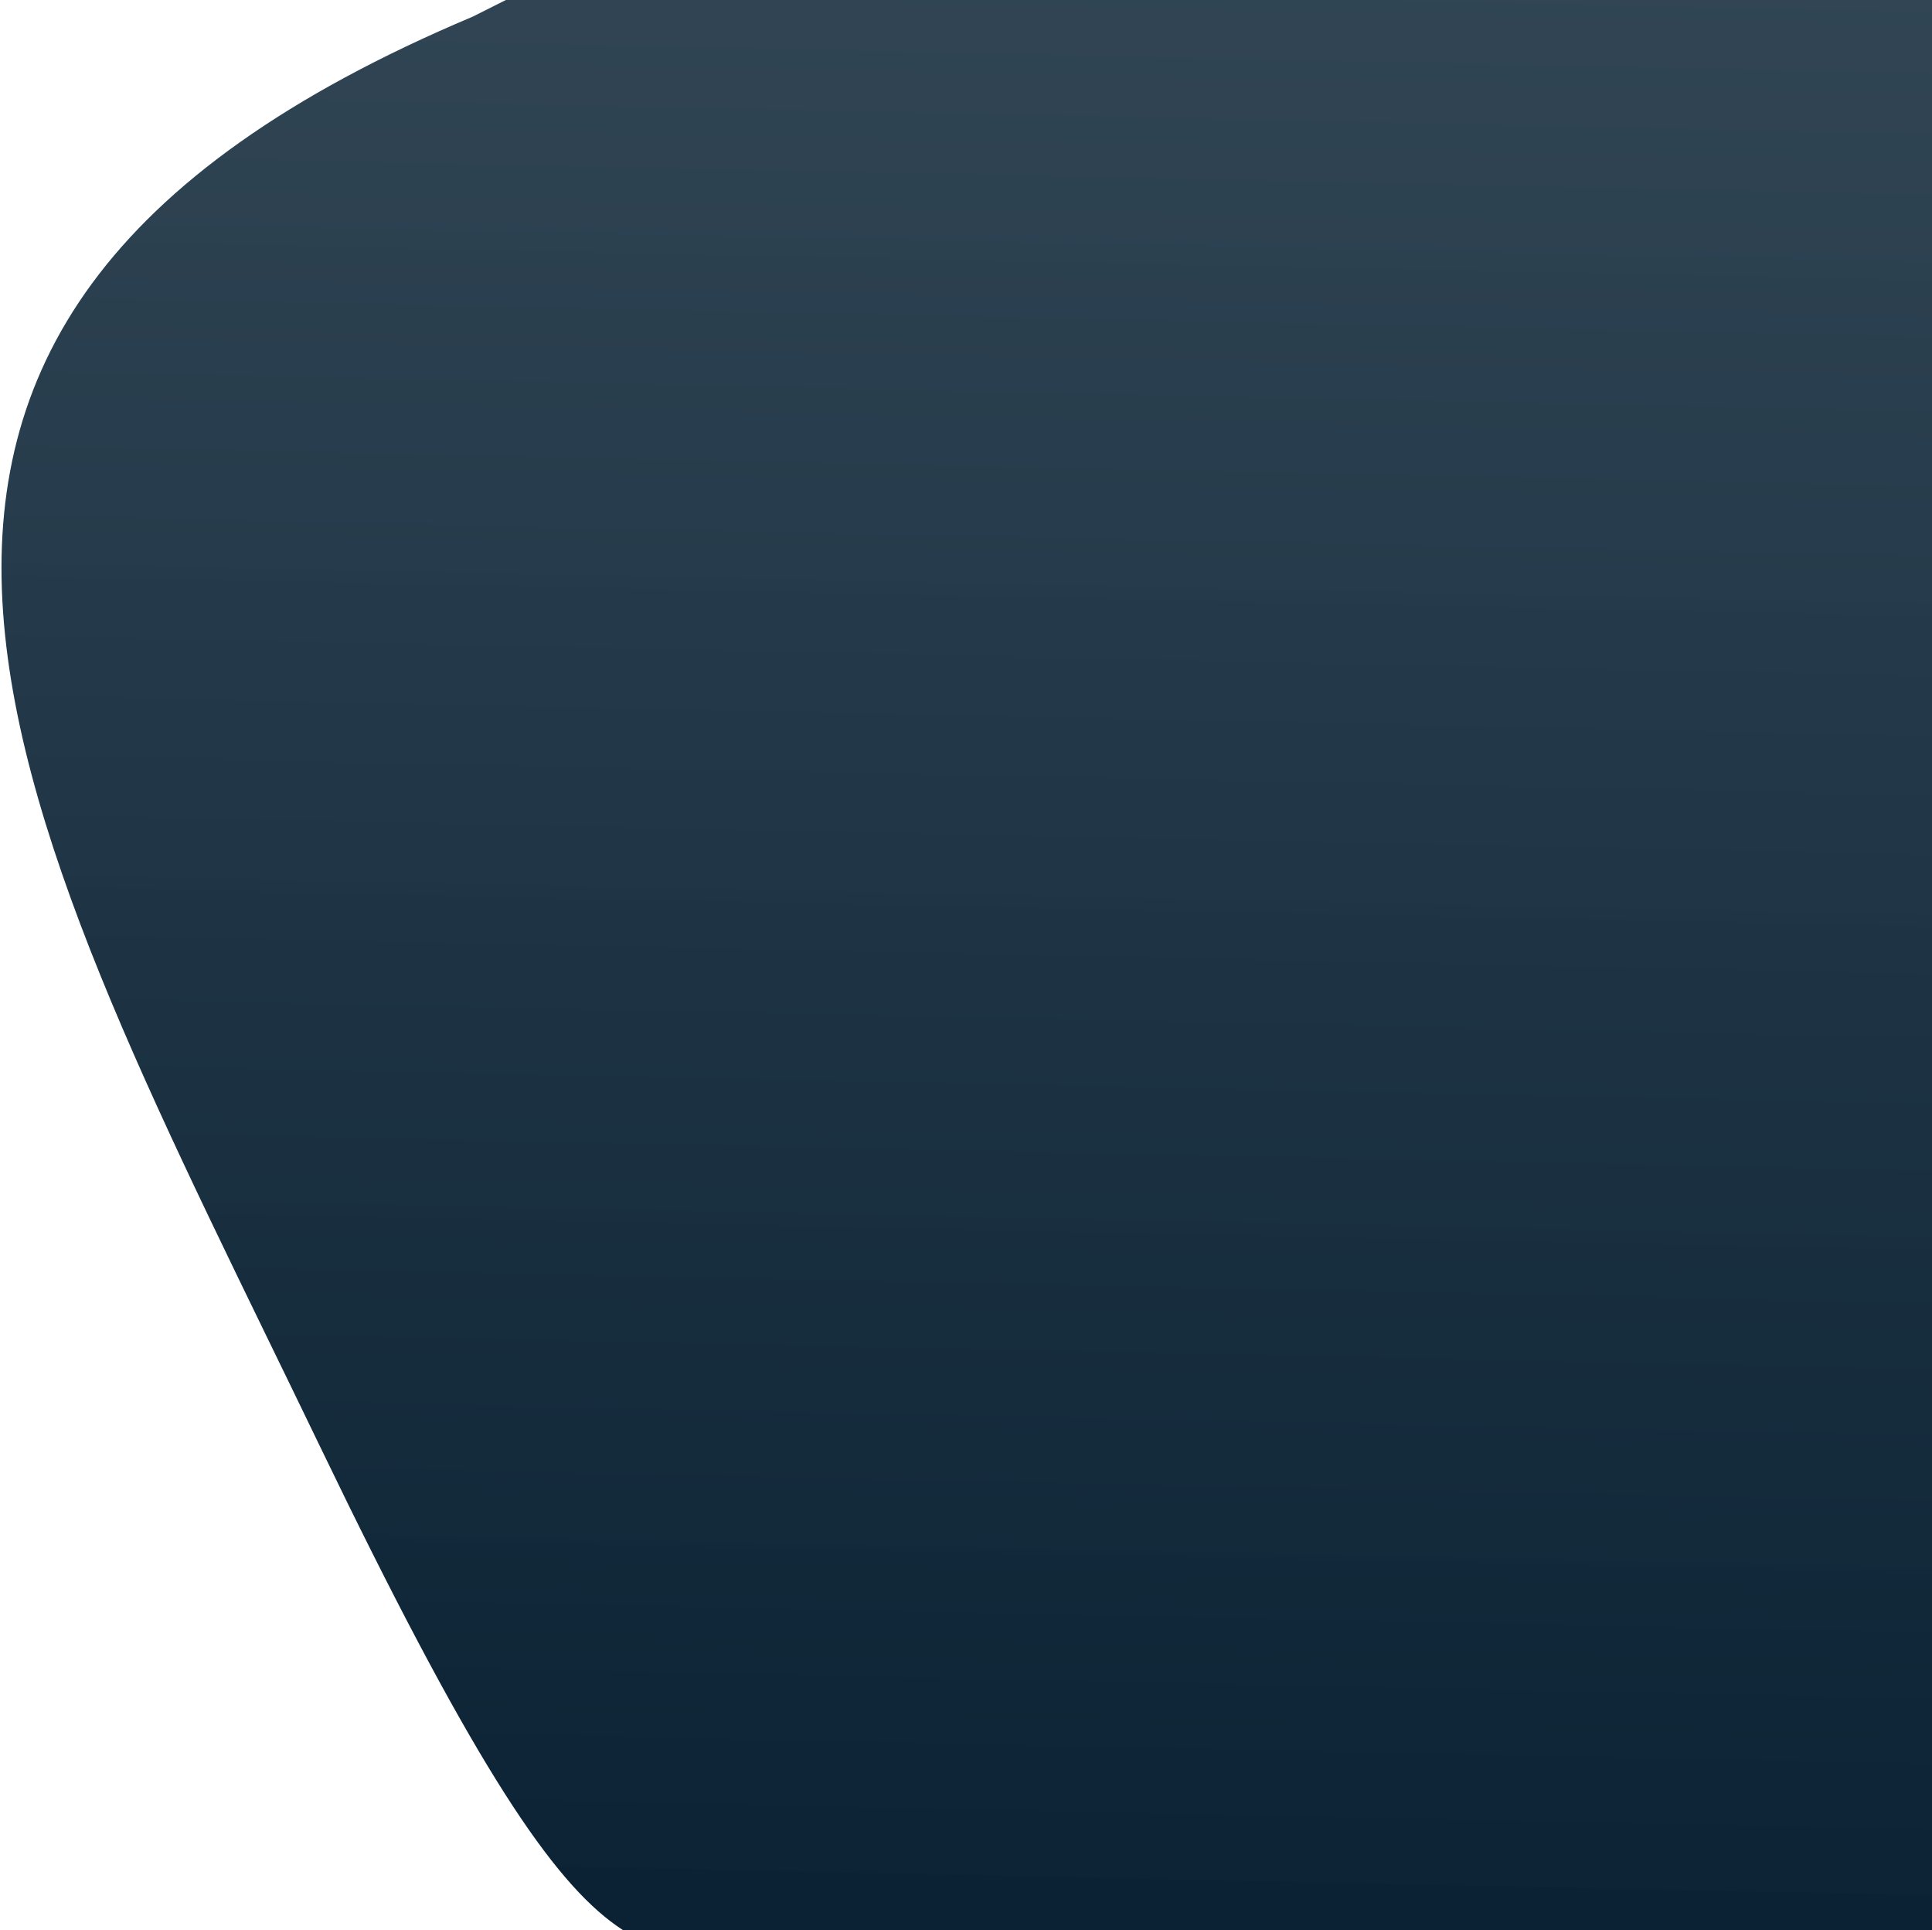 <svg width="930" height="929" viewBox="0 0 930 929" fill="none" xmlns="http://www.w3.org/2000/svg">
<path d="M393.816 945.839L898.179 945.838C1000.72 945.838 1000.72 1057.45 1000.72 925.794V468.499V-92.749C1000.72 -339.399 526.771 -142.884 227.58 8C-130.667 158.903 7.273 391.703 154.446 697C294.667 987.879 306.323 930.455 393.816 945.839Z" fill="url(#paint0_linear_5_13)"/>
<defs>
<linearGradient id="paint0_linear_5_13" x1="505.872" y1="981.278" x2="530.846" y2="-207.626" gradientUnits="userSpaceOnUse">
<stop stop-color="#082032"/>
<stop offset="1" stop-color="#334756" stop-opacity="0.97"/>
</linearGradient>
</defs>
</svg>
